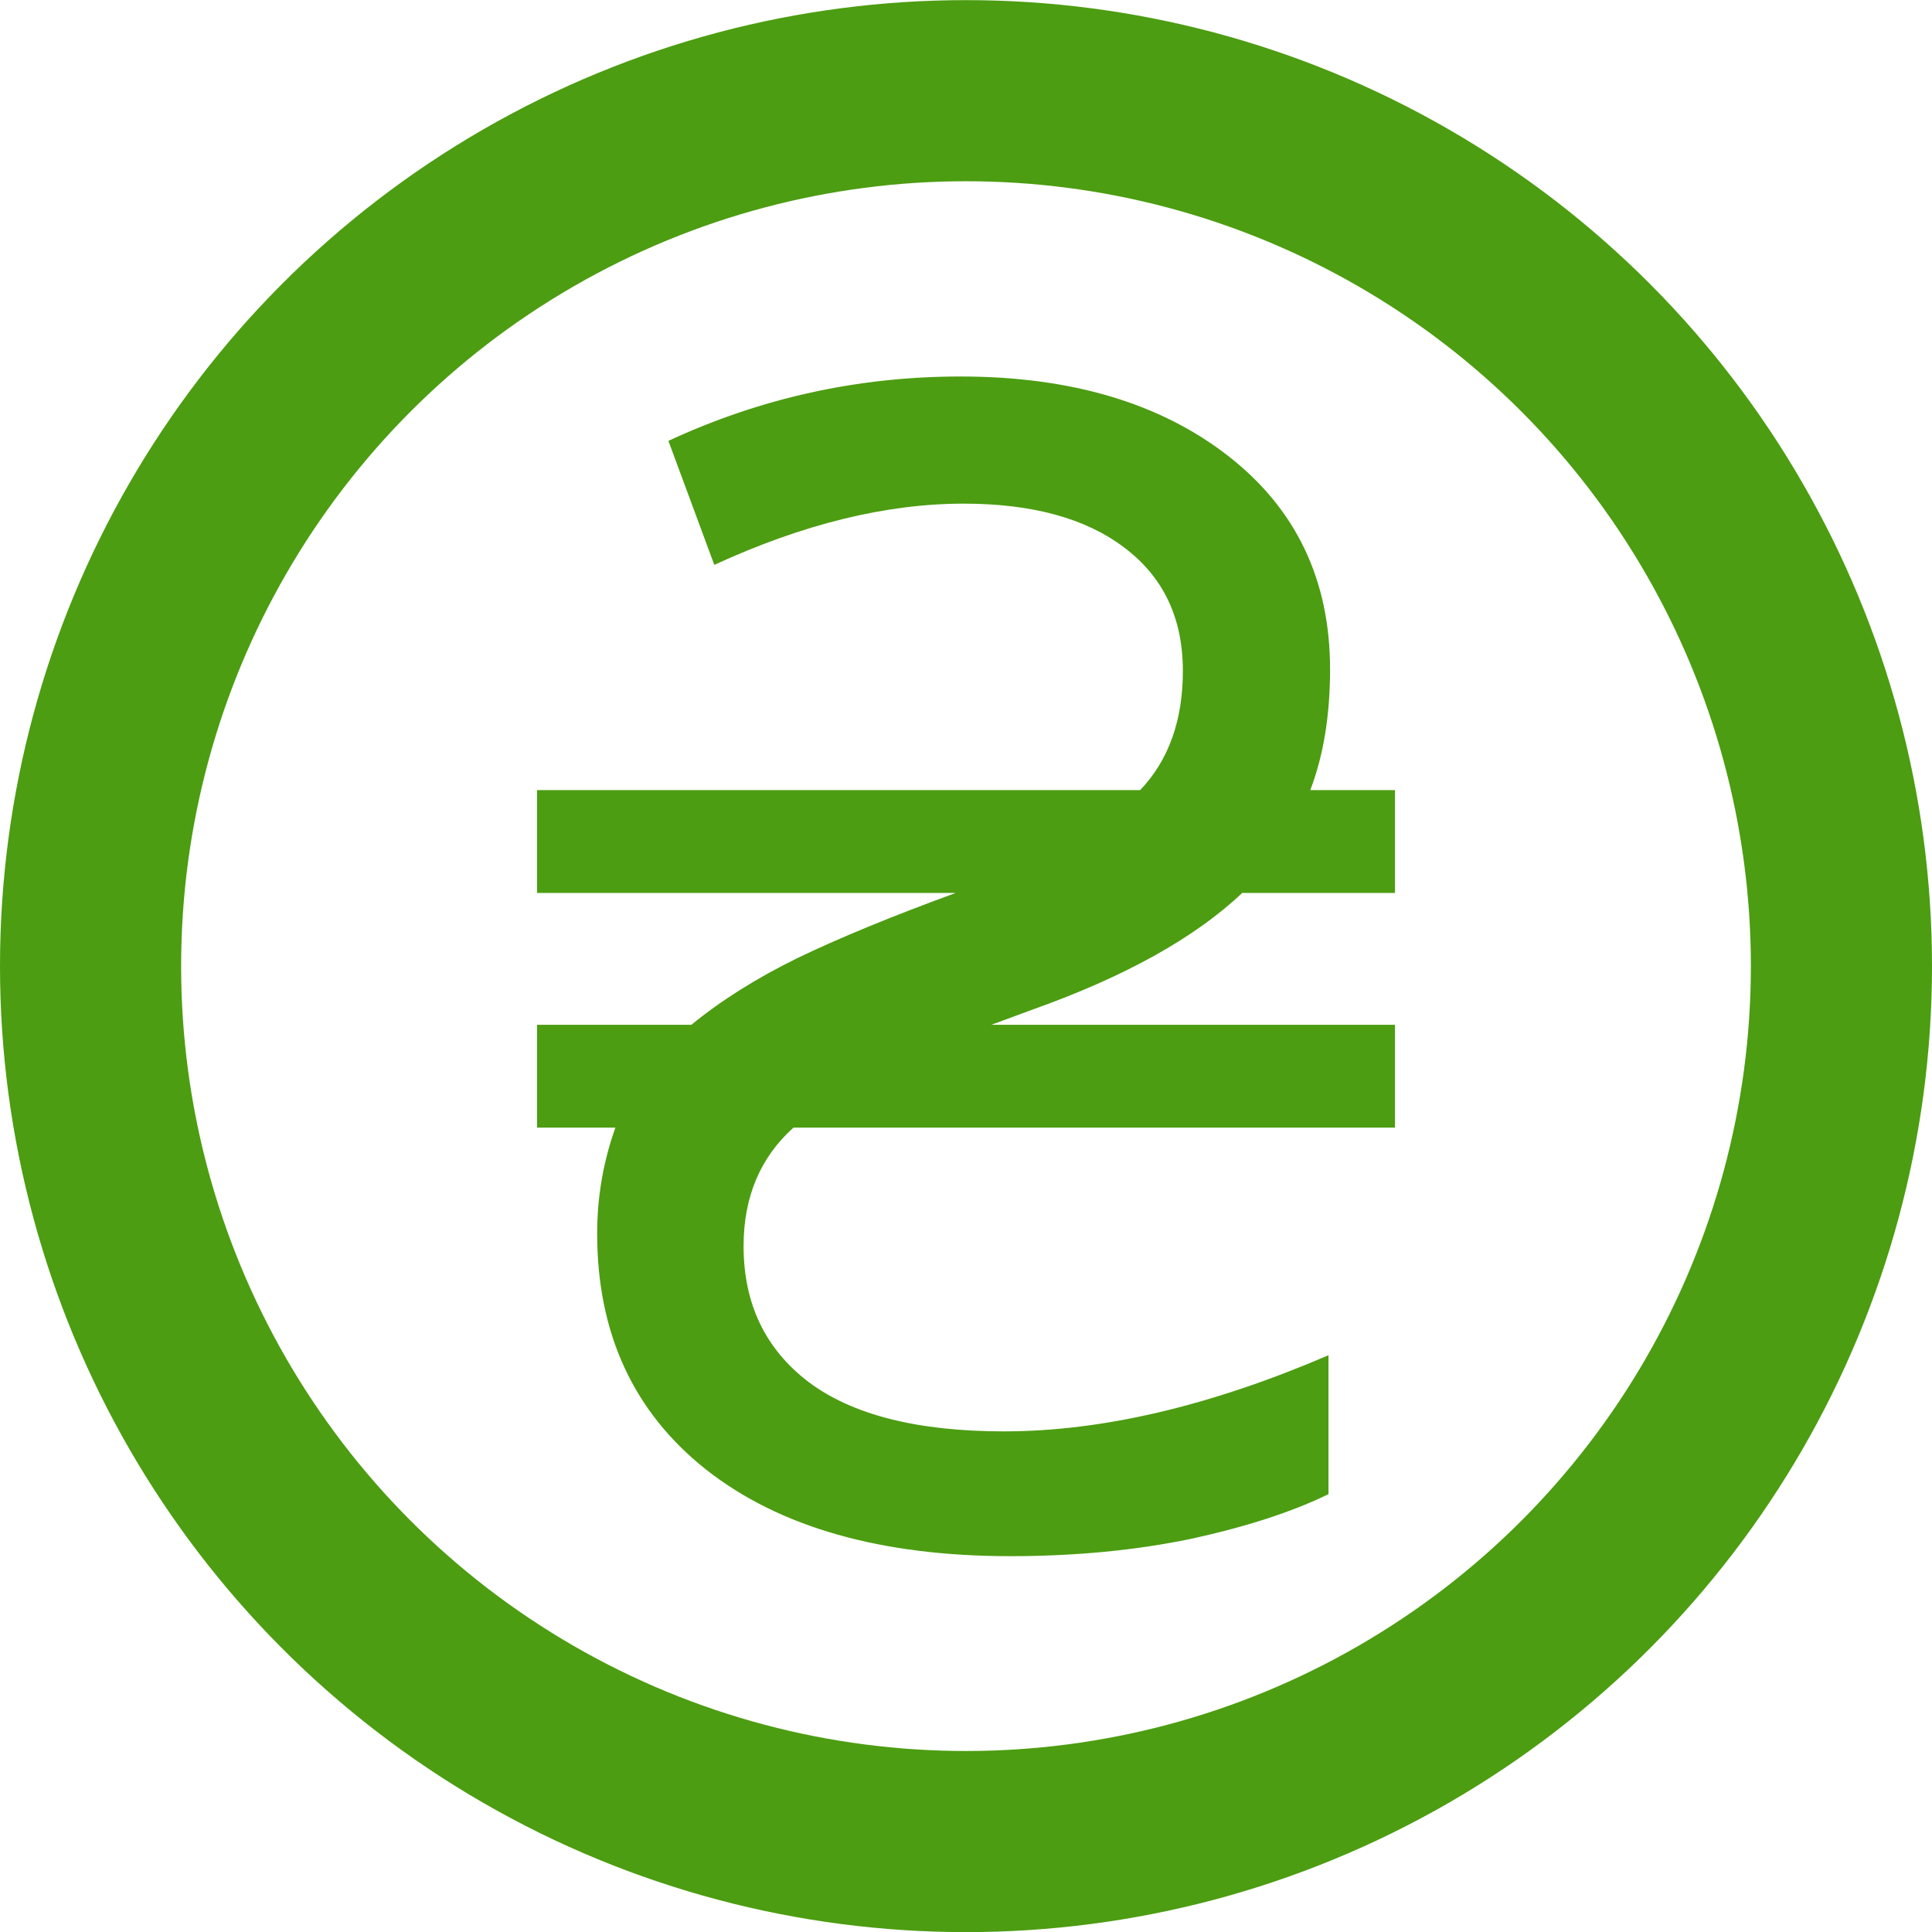 <svg width="32" height="32" viewBox="0 0 32 32" fill="none" xmlns="http://www.w3.org/2000/svg">
<g clip-path="url(#clip0)">
<circle cx="16" cy="16.002" r="14.5" stroke="#4C9D11" stroke-width="3"/>
<path d="M11.451 16.974C11.949 16.567 12.535 16.198 13.208 15.869C13.889 15.54 14.763 15.18 15.829 14.79H8.895V13.087H18.884C19.356 12.593 19.592 11.934 19.592 11.111C19.592 10.236 19.268 9.556 18.622 9.07C17.984 8.585 17.097 8.342 15.961 8.342C14.676 8.342 13.3 8.68 11.831 9.356L11.071 7.302C12.6 6.592 14.213 6.236 15.908 6.236C17.735 6.236 19.212 6.674 20.339 7.549C21.466 8.425 22.03 9.603 22.03 11.085C22.03 11.848 21.921 12.515 21.702 13.087H23.105V14.79H20.575C19.788 15.535 18.626 16.181 17.088 16.727L16.419 16.974H23.105V18.677H13.142C12.592 19.171 12.316 19.825 12.316 20.64C12.316 21.593 12.675 22.343 13.391 22.889C14.117 23.435 15.196 23.708 16.629 23.708C18.255 23.708 20.046 23.288 22.004 22.447V24.748C21.401 25.042 20.64 25.289 19.723 25.489C18.805 25.679 17.809 25.775 16.734 25.775C14.593 25.775 12.915 25.298 11.7 24.345C10.494 23.392 9.891 22.087 9.891 20.432C9.891 19.825 9.992 19.24 10.193 18.677H8.895V16.974H11.451Z" fill="#4C9D11"/>
</g>
<defs>
<clipPath id="clip0">
<rect width="32" height="32" fill="white"/>
</clipPath>
</defs>
</svg>
